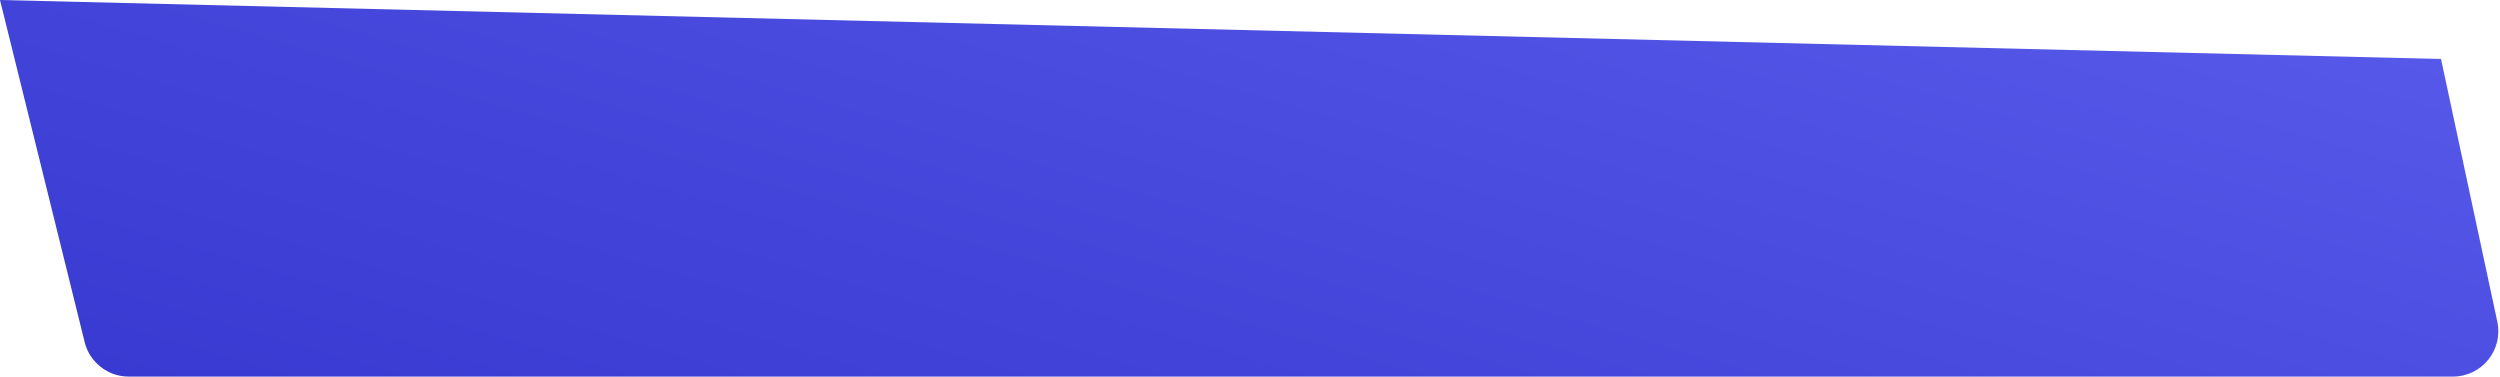 <svg width="551" height="83" viewBox="0 0 551 83" fill="none" xmlns="http://www.w3.org/2000/svg">
<path d="M538 13L0 0L18.658 75.402C19.762 79.865 23.768 83 28.365 83H540.63C546.997 83 551.742 77.13 550.408 70.905L538 13Z" fill="url(#paint0_linear)"/>
<defs>
<linearGradient id="paint0_linear" x1="605.228" y1="-17.983" x2="450.96" y2="512.118" gradientUnits="userSpaceOnUse">
<stop stop-color="#5D5FEF"/>
<stop offset="0.999" stop-color="#0E10AF"/>
</linearGradient>
</defs>
</svg>
